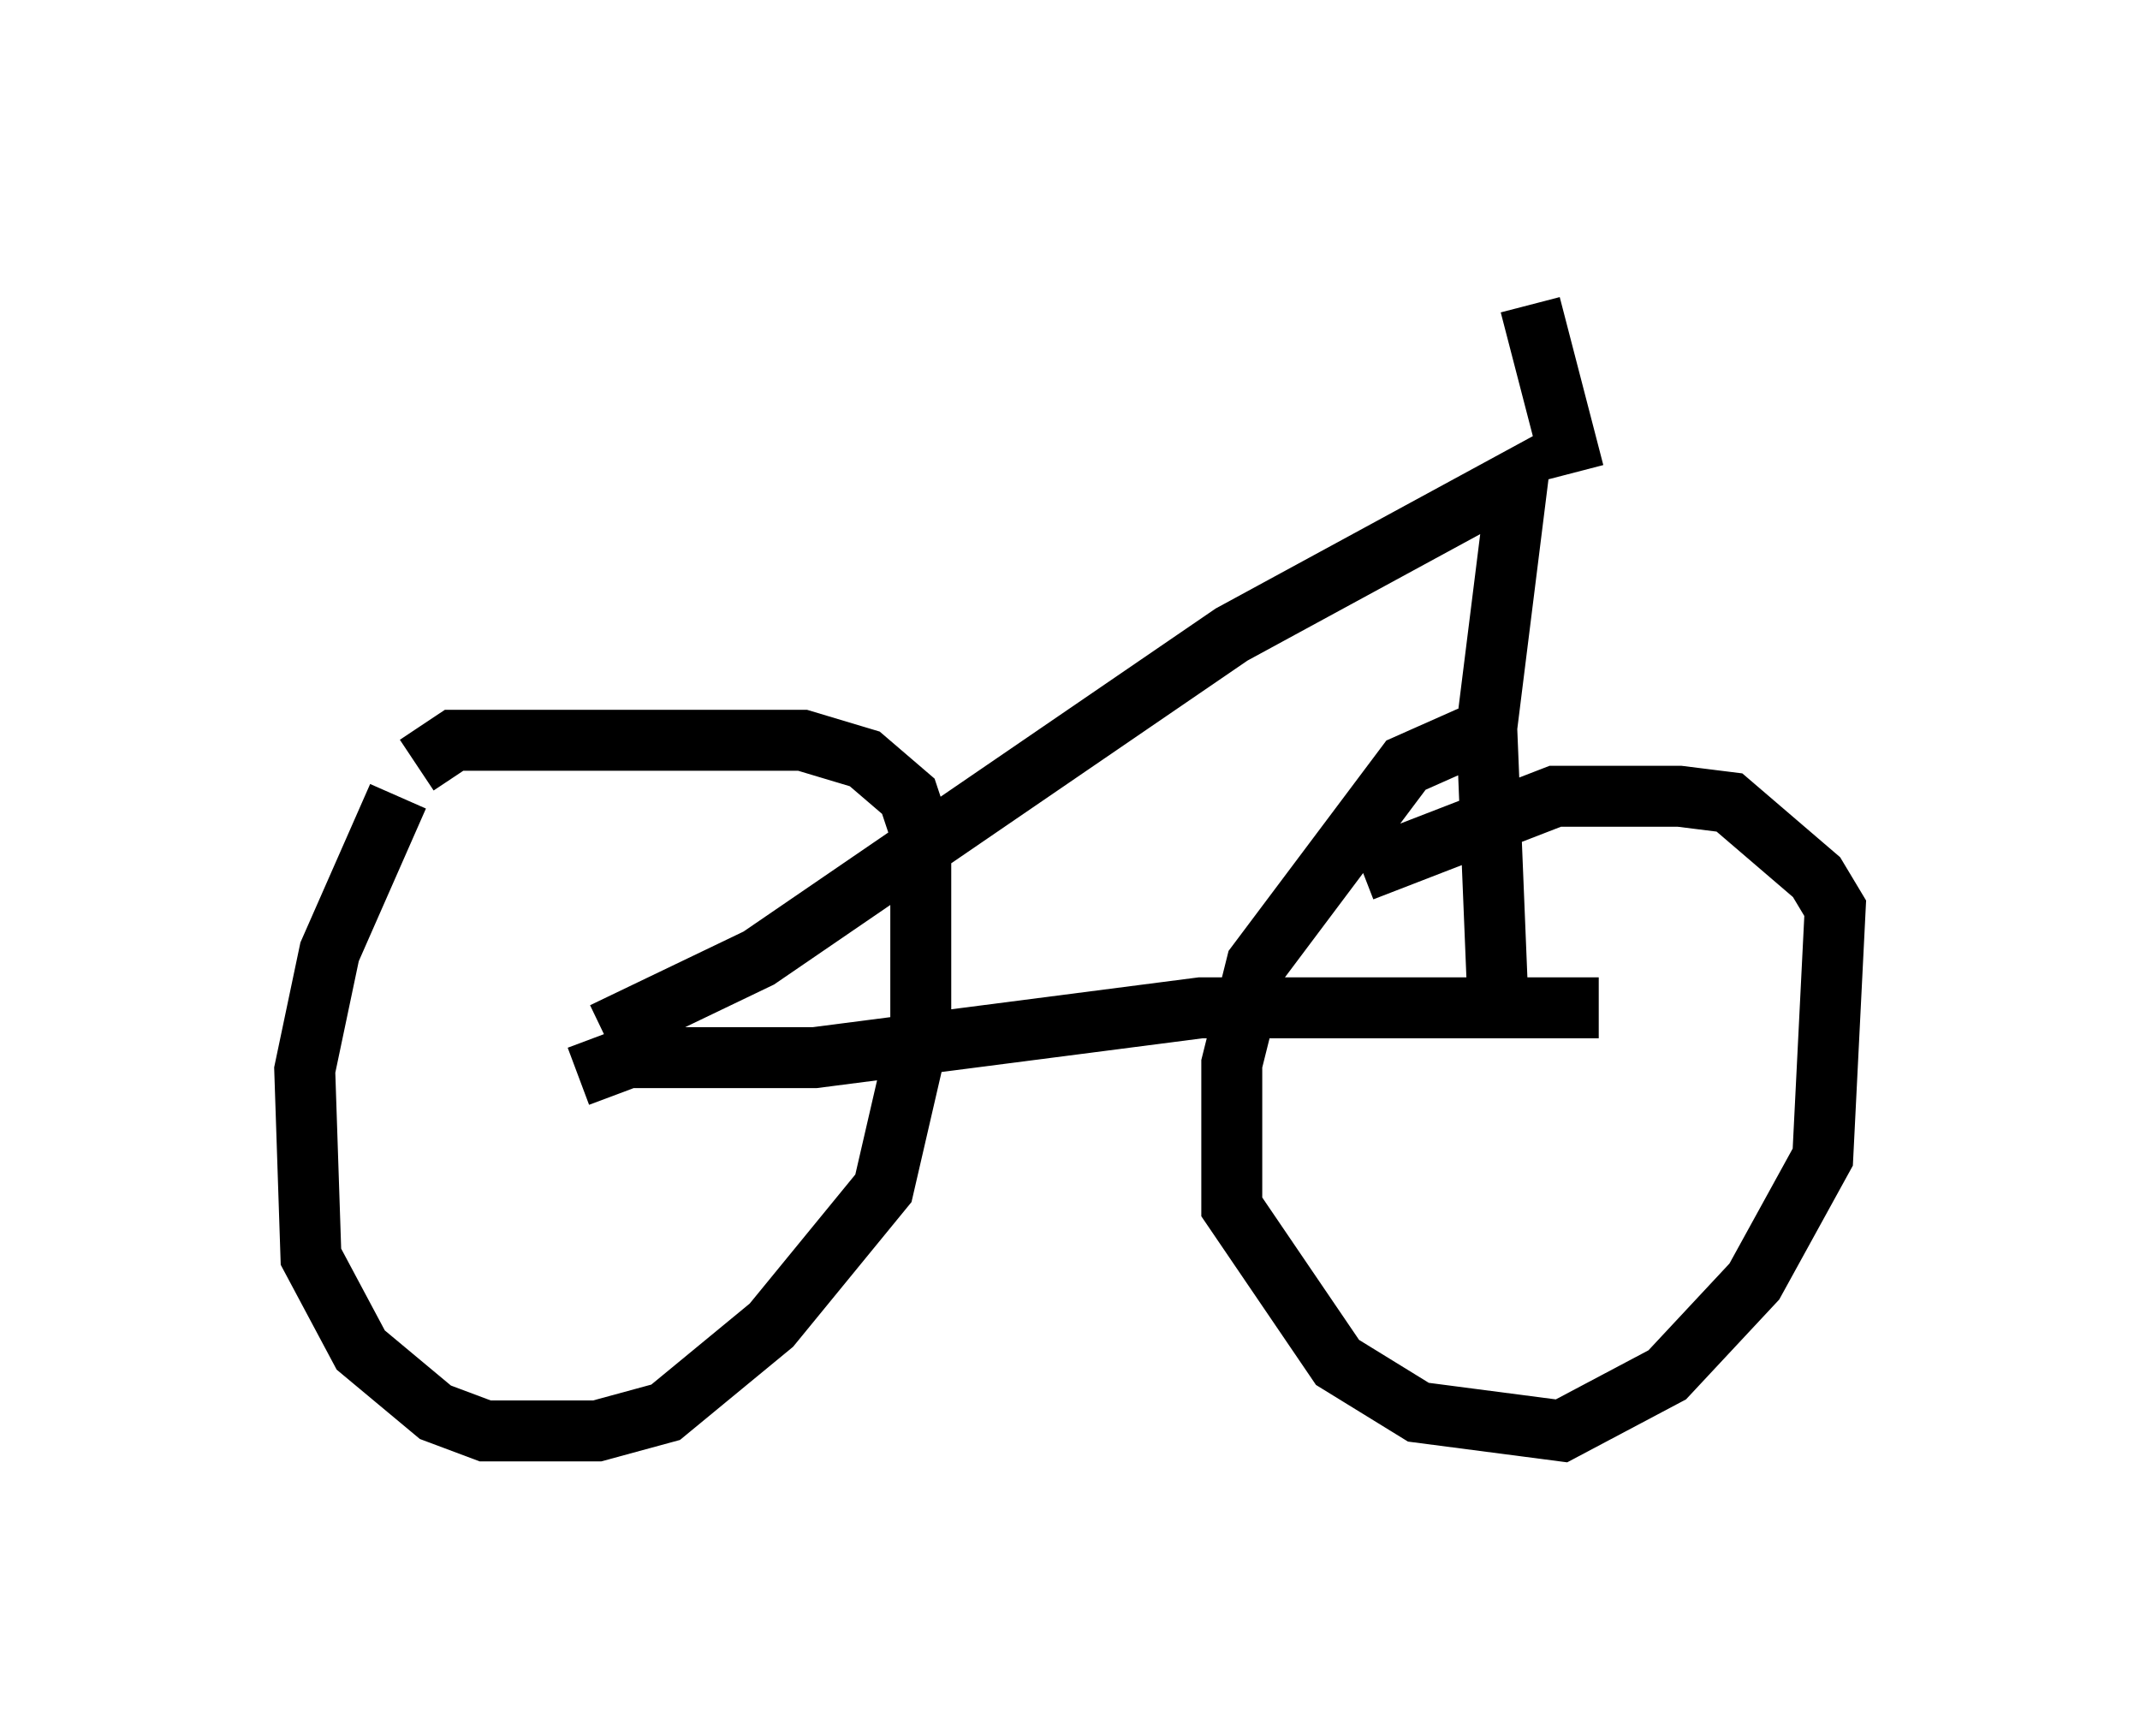 <?xml version="1.0" encoding="utf-8" ?>
<svg baseProfile="full" height="28.477" version="1.1" width="35.113" xmlns="http://www.w3.org/2000/svg" xmlns:ev="http://www.w3.org/2001/xml-events" xmlns:xlink="http://www.w3.org/1999/xlink"><defs /><rect fill="white" height="28.477" width="35.113" x="0" y="0" /><path d="M7.96, 12.35 m-1.429, 0.715 l-1.123, 2.552 -0.408, 1.94 l0.102, 3.063 0.817, 1.531 l1.225, 1.021 0.817, 0.306 l1.838, 0.0 1.123, -0.306 l1.735, -1.429 1.838, -2.246 l0.613, -2.654 0.0, -3.165 l-0.204, -0.613 -0.715, -0.613 l-1.021, -0.306 -5.717, 0.0 l-0.613, 0.408 m17.763, -0.306 l-0.613, -0.102 -0.919, 0.408 l-2.45, 3.267 -0.408, 1.633 l0.0, 2.348 1.735, 2.552 l1.327, 0.817 2.348, 0.306 l1.735, -0.919 1.429, -1.531 l1.123, -2.042 0.204, -4.083 l-0.306, -0.51 -1.429, -1.225 l-0.817, -0.102 -2.042, 0.0 l-3.165, 1.225 m-12.863, 3.369 l0.817, -0.306 3.063, 0.0 l6.329, -0.817 6.533, 0.0 m-16.334, 0.408 l2.552, -1.225 7.758, -5.308 l4.696, -2.552 -0.51, 4.083 l0.204, 5.002 m1.225, -9.188 l-0.715, -2.756 " fill="none" stroke="black" stroke-width="1" /></svg>